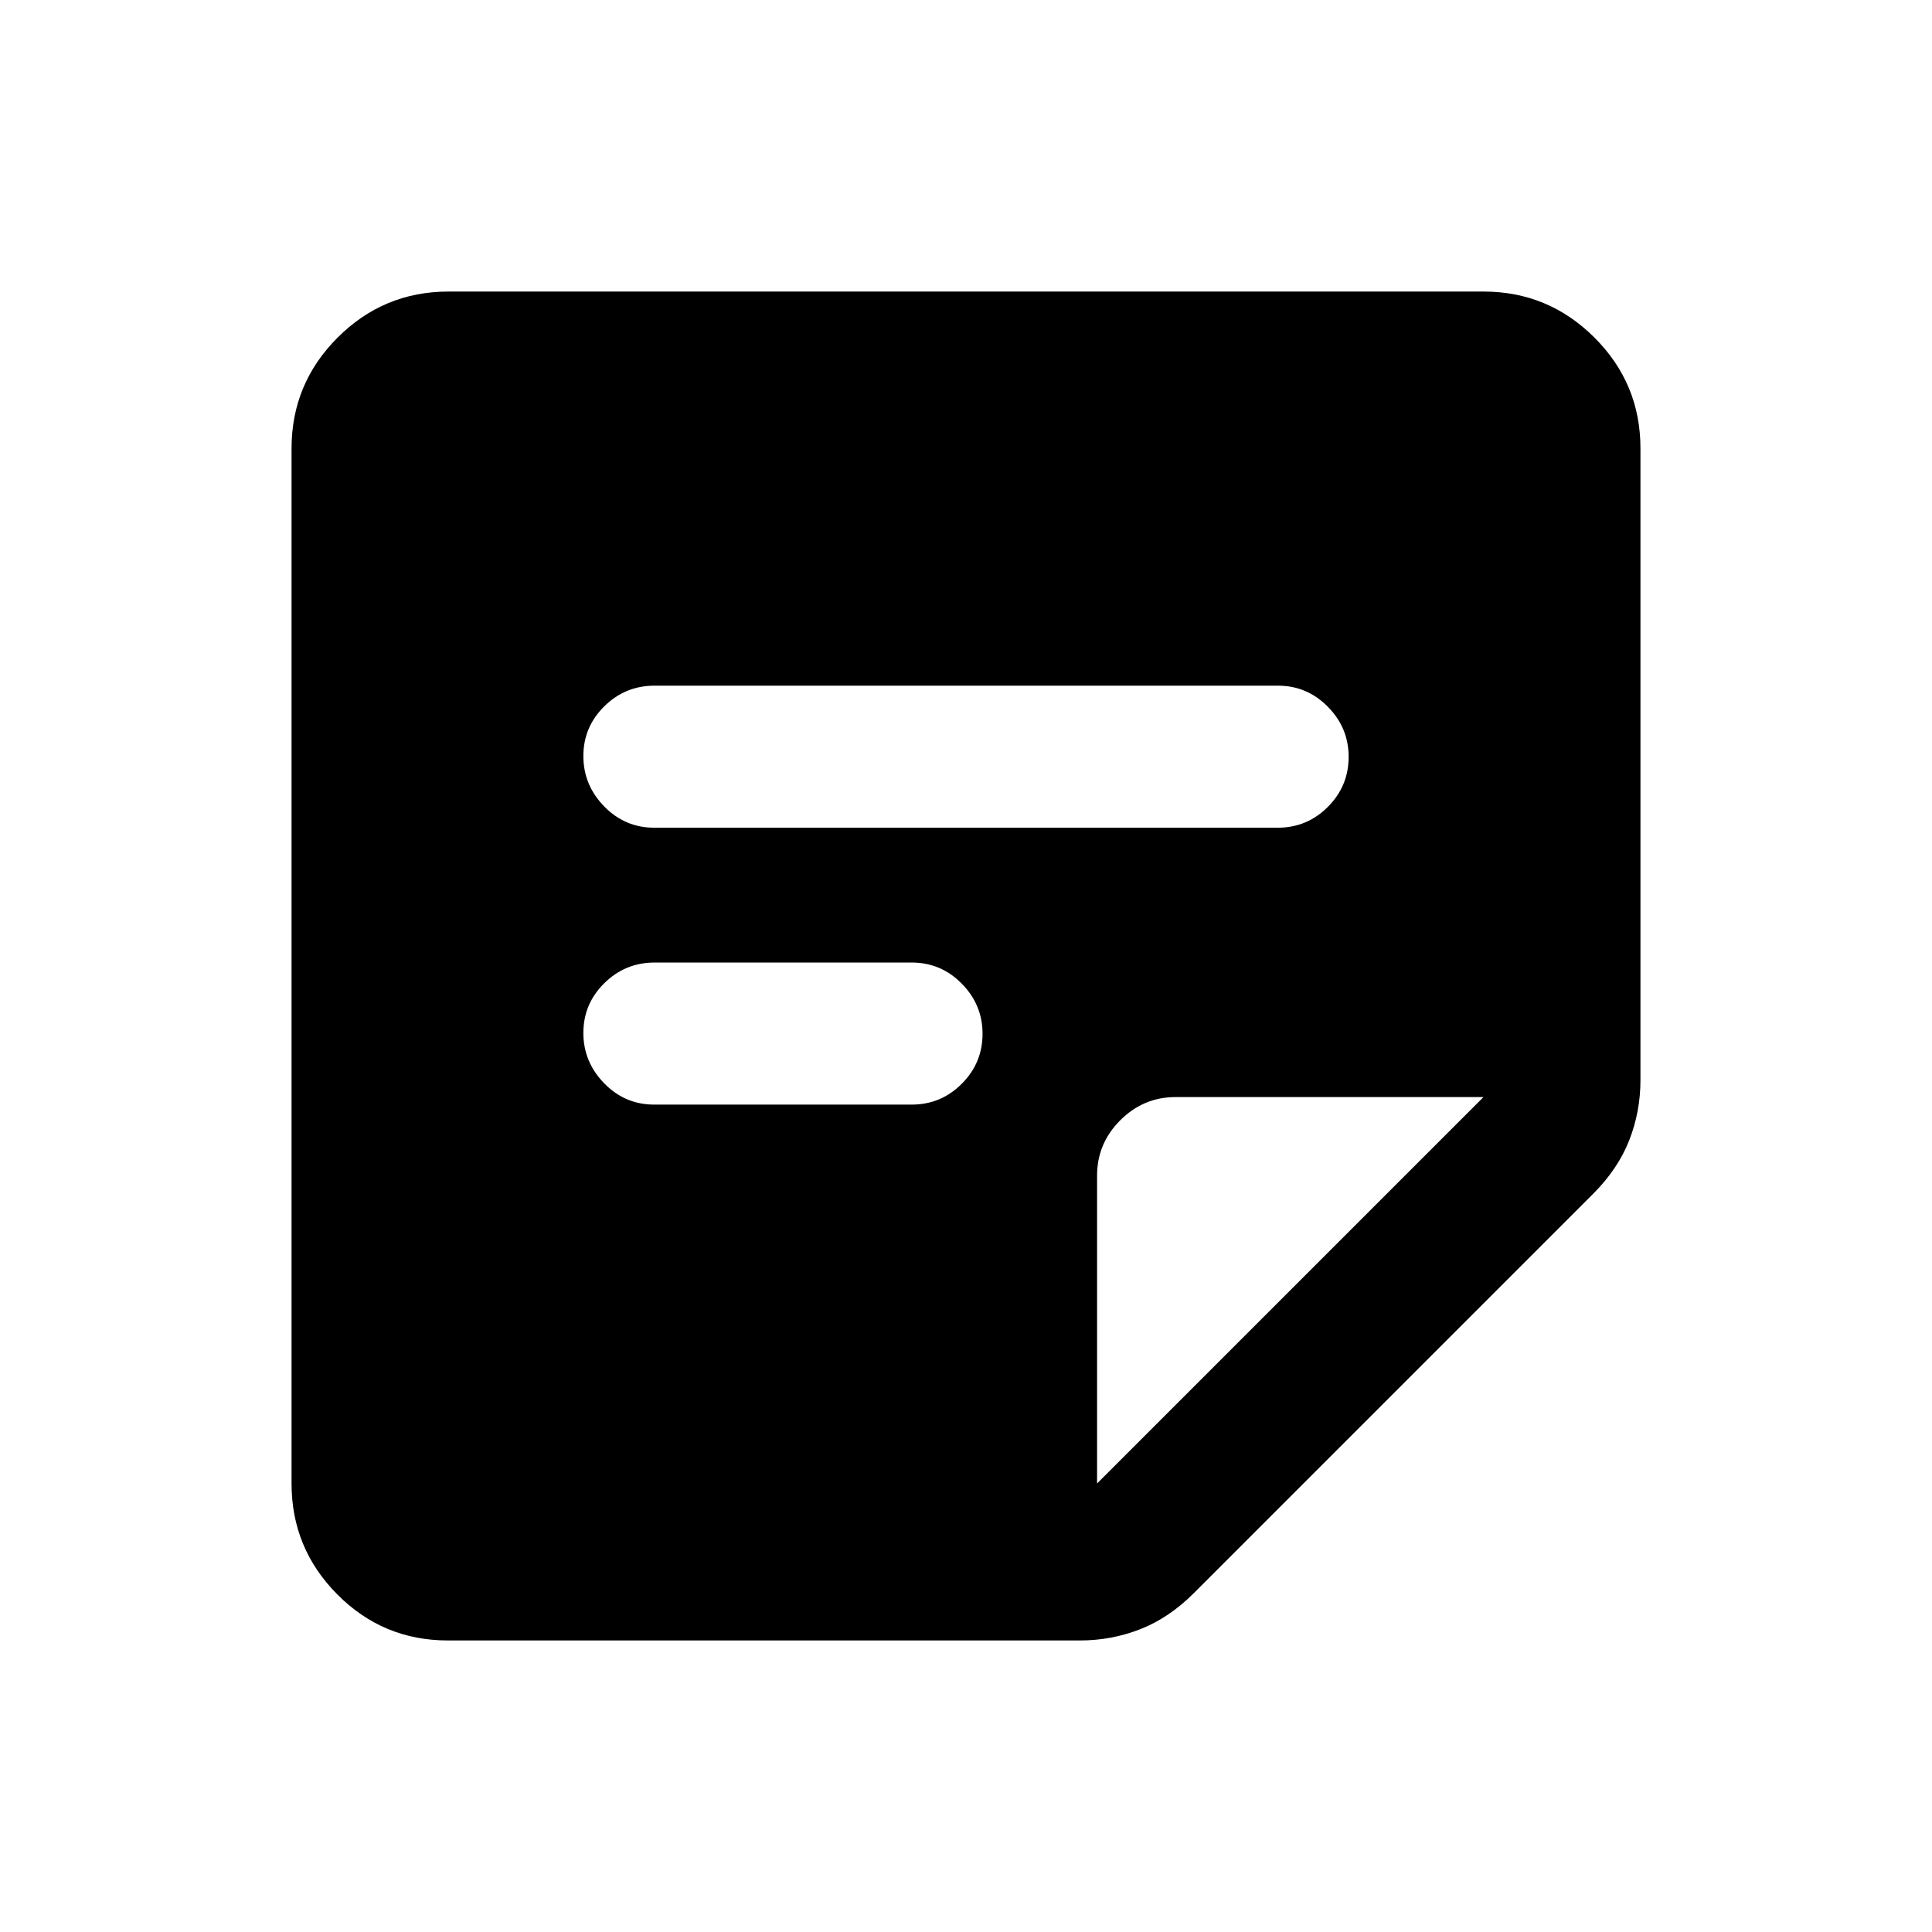 <svg xmlns="http://www.w3.org/2000/svg" height="20" viewBox="0 -960 960 960" width="20"><path d="m545.13-222.87 192-192h-153q-15.95 0-27.48 11.52-11.52 11.53-11.52 27.48v153Zm-322.6 78q-32.2 0-54.93-22.88-22.73-22.88-22.73-55.12v-514.26q0-32.24 22.88-55.12 22.88-22.88 55.12-22.88h514.26q32.24 0 55.12 22.85 22.88 22.84 22.88 55.03v314.03q0 15.58-5.59 29.84-5.58 14.25-17.96 26.63L593.25-168.42q-12.38 12.38-26.67 17.96-14.28 5.59-29.88 5.59H222.53Zm102.51-266.26h128q14.51 0 24.85-10.34 10.33-10.34 10.33-24.86 0-14.42-10.33-24.91-10.34-10.48-24.85-10.48H325.28q-14.61 0-25.01 10.27-10.4 10.28-10.4 24.7t10.33 25.02q10.33 10.6 24.84 10.6Zm0-137.59h309.92q14.51 0 24.84-10.34t10.33-24.86q0-14.42-10.33-24.9-10.33-10.48-24.84-10.48H325.28q-14.61 0-25.01 10.27-10.4 10.27-10.4 24.69 0 14.43 10.33 25.02 10.33 10.6 24.84 10.6Z"/></svg>